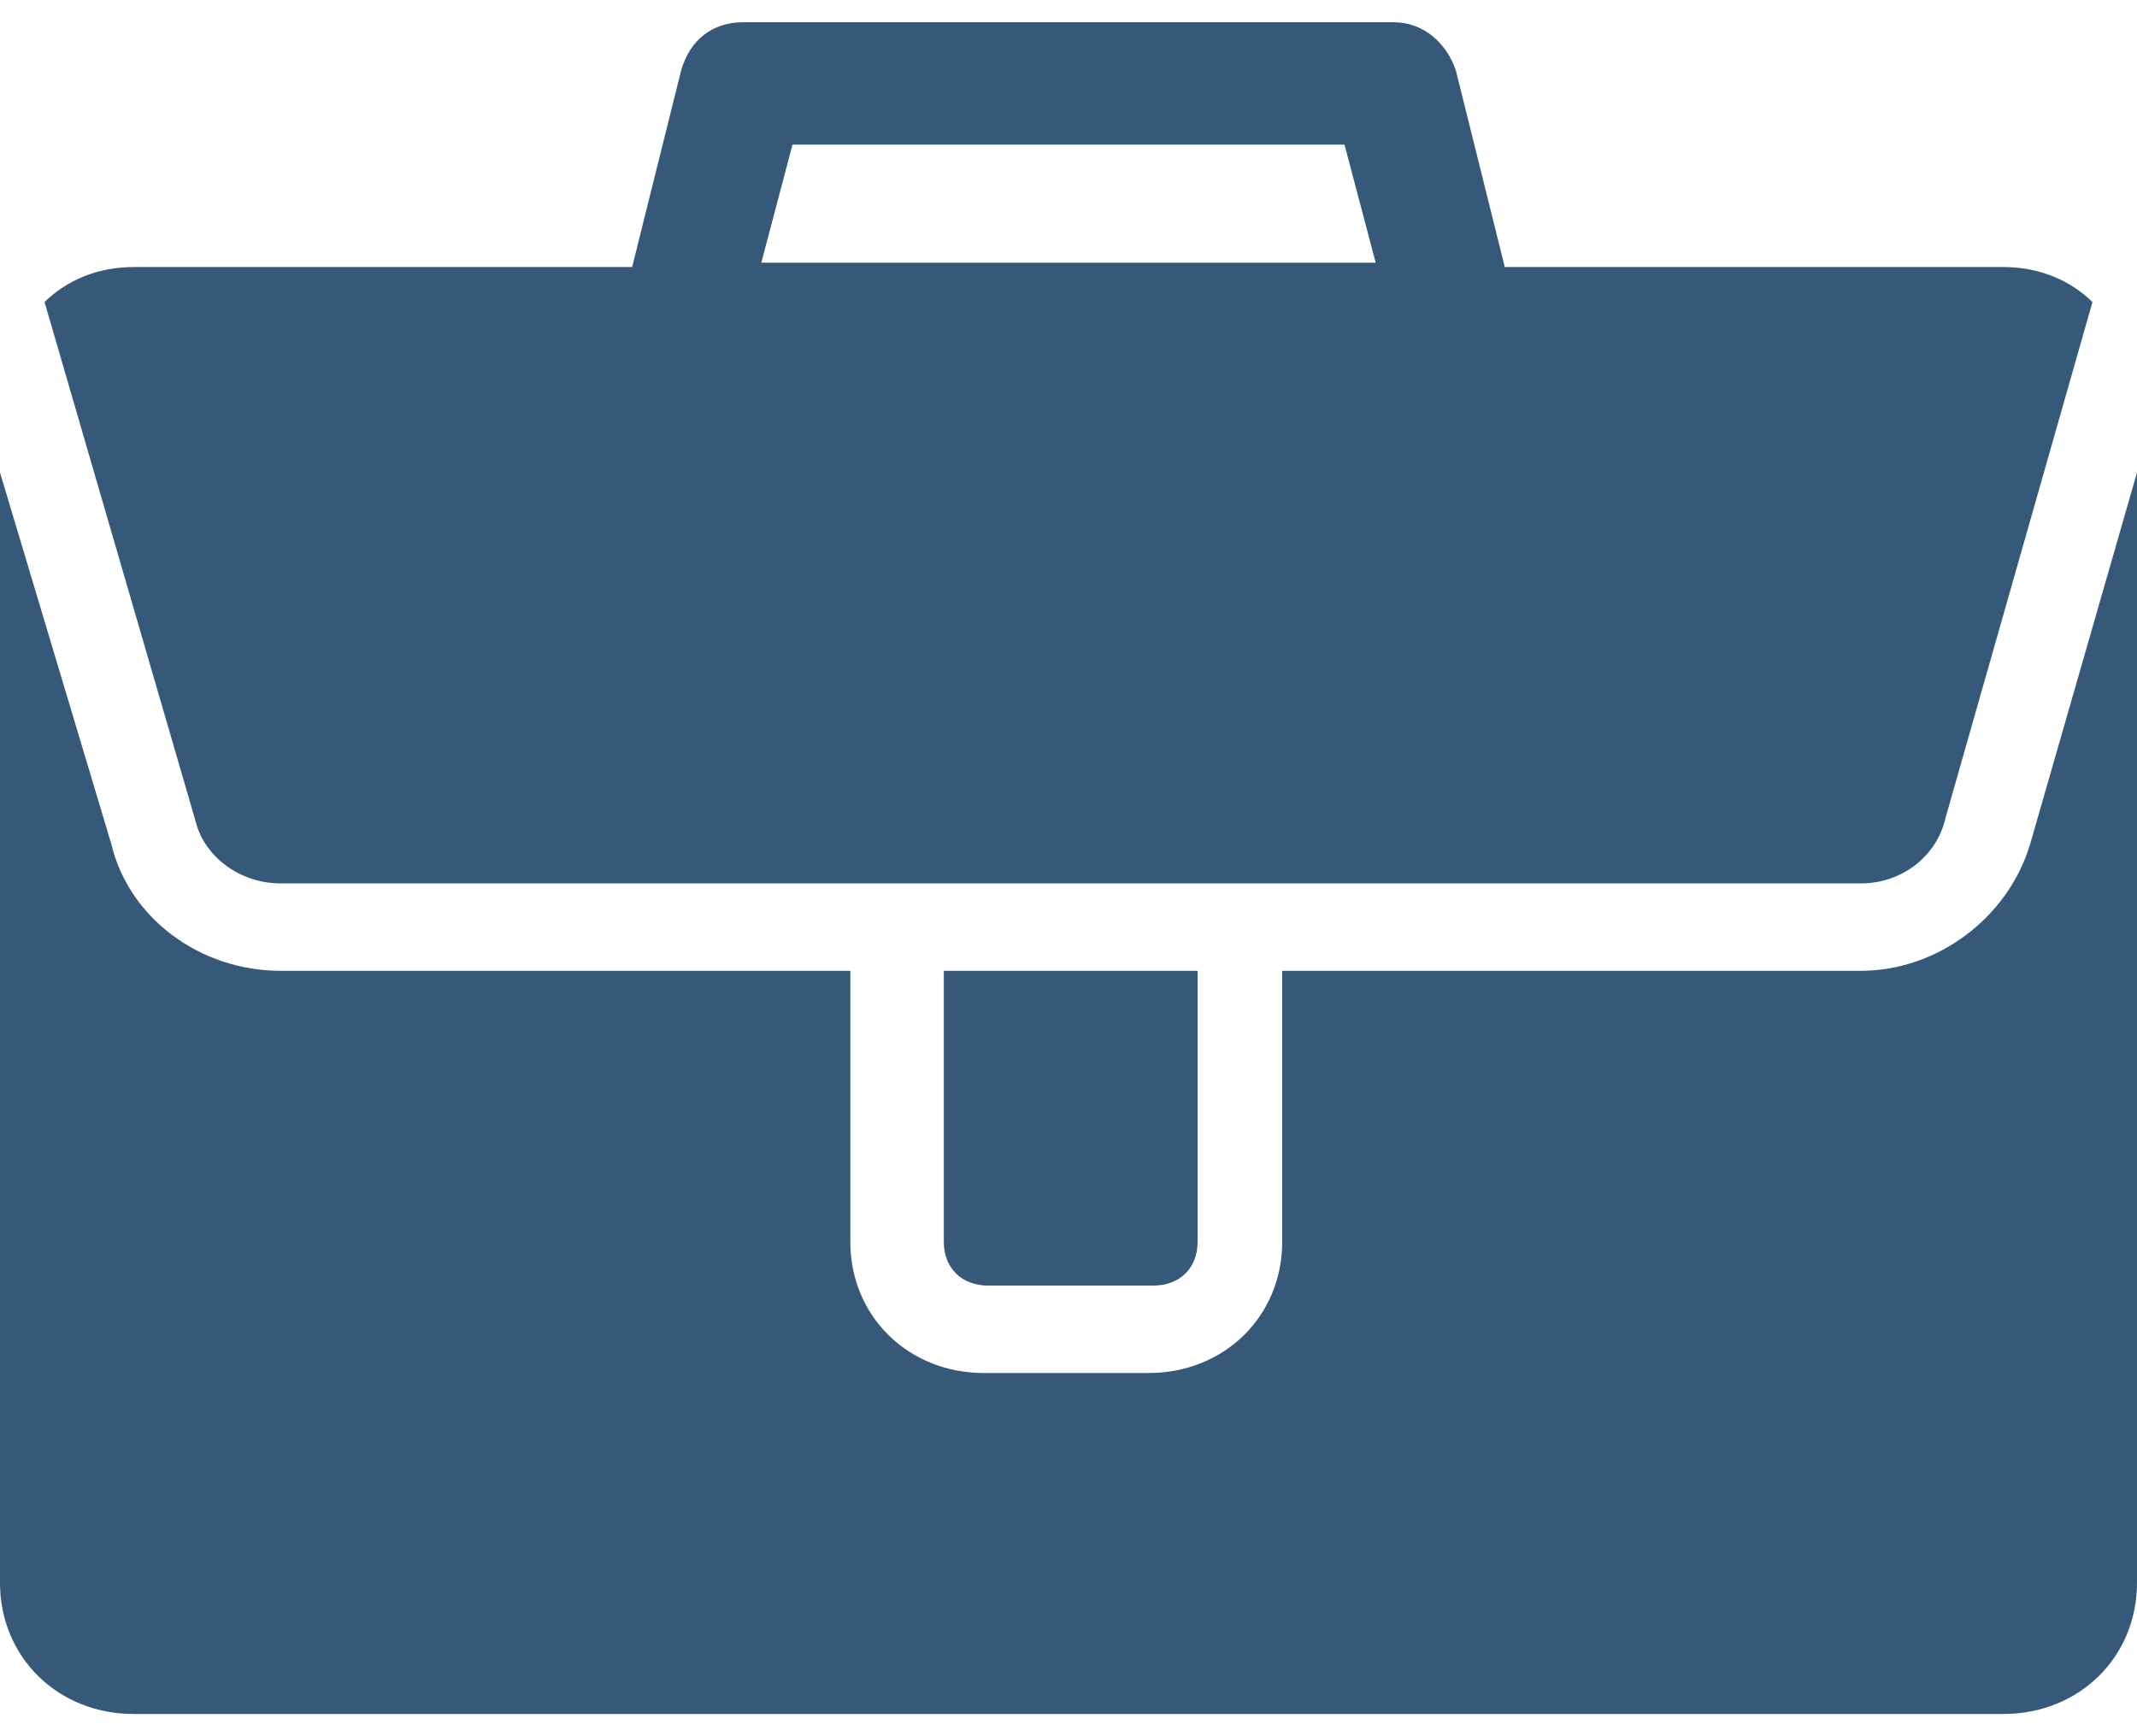 <svg width="32" height="26" viewBox="0 0 32 26" fill="none" xmlns="http://www.w3.org/2000/svg">
<path d="M4.2 13.229H27.866C28.466 13.229 29 12.836 29.133 12.247L31.333 4.523C31 4.196 30.533 3.999 30 3.999H22.533L21.8 1.053C21.666 0.661 21.333 0.333 20.866 0.333H11.133C10.666 0.333 10.333 0.595 10.2 1.053L9.466 3.999H2C1.466 3.999 1 4.196 0.667 4.523L2.933 12.313C3.067 12.836 3.6 13.229 4.2 13.229ZM11.867 2.166H20.133L20.6 3.934H11.4L11.867 2.166Z" fill="#36597A"/>
<path d="M14.8 19.252H17.267C17.667 19.252 17.933 18.99 17.933 18.597V14.538H14.133V18.597C14.133 18.99 14.4 19.252 14.8 19.252Z" fill="#36597A"/>
<path d="M30.4 12.64C30.067 13.753 29 14.538 27.867 14.538H19.2V18.597C19.2 19.71 18.333 20.561 17.2 20.561H14.733C13.6 20.561 12.733 19.71 12.733 18.597V14.538H4.2C3 14.538 1.933 13.753 1.667 12.64L0 7.076V23.703C0 24.816 0.867 25.667 2 25.667H30C31.133 25.667 32 24.816 32 23.703V7.076L30.4 12.64Z" fill="#36597A"/>
</svg>
